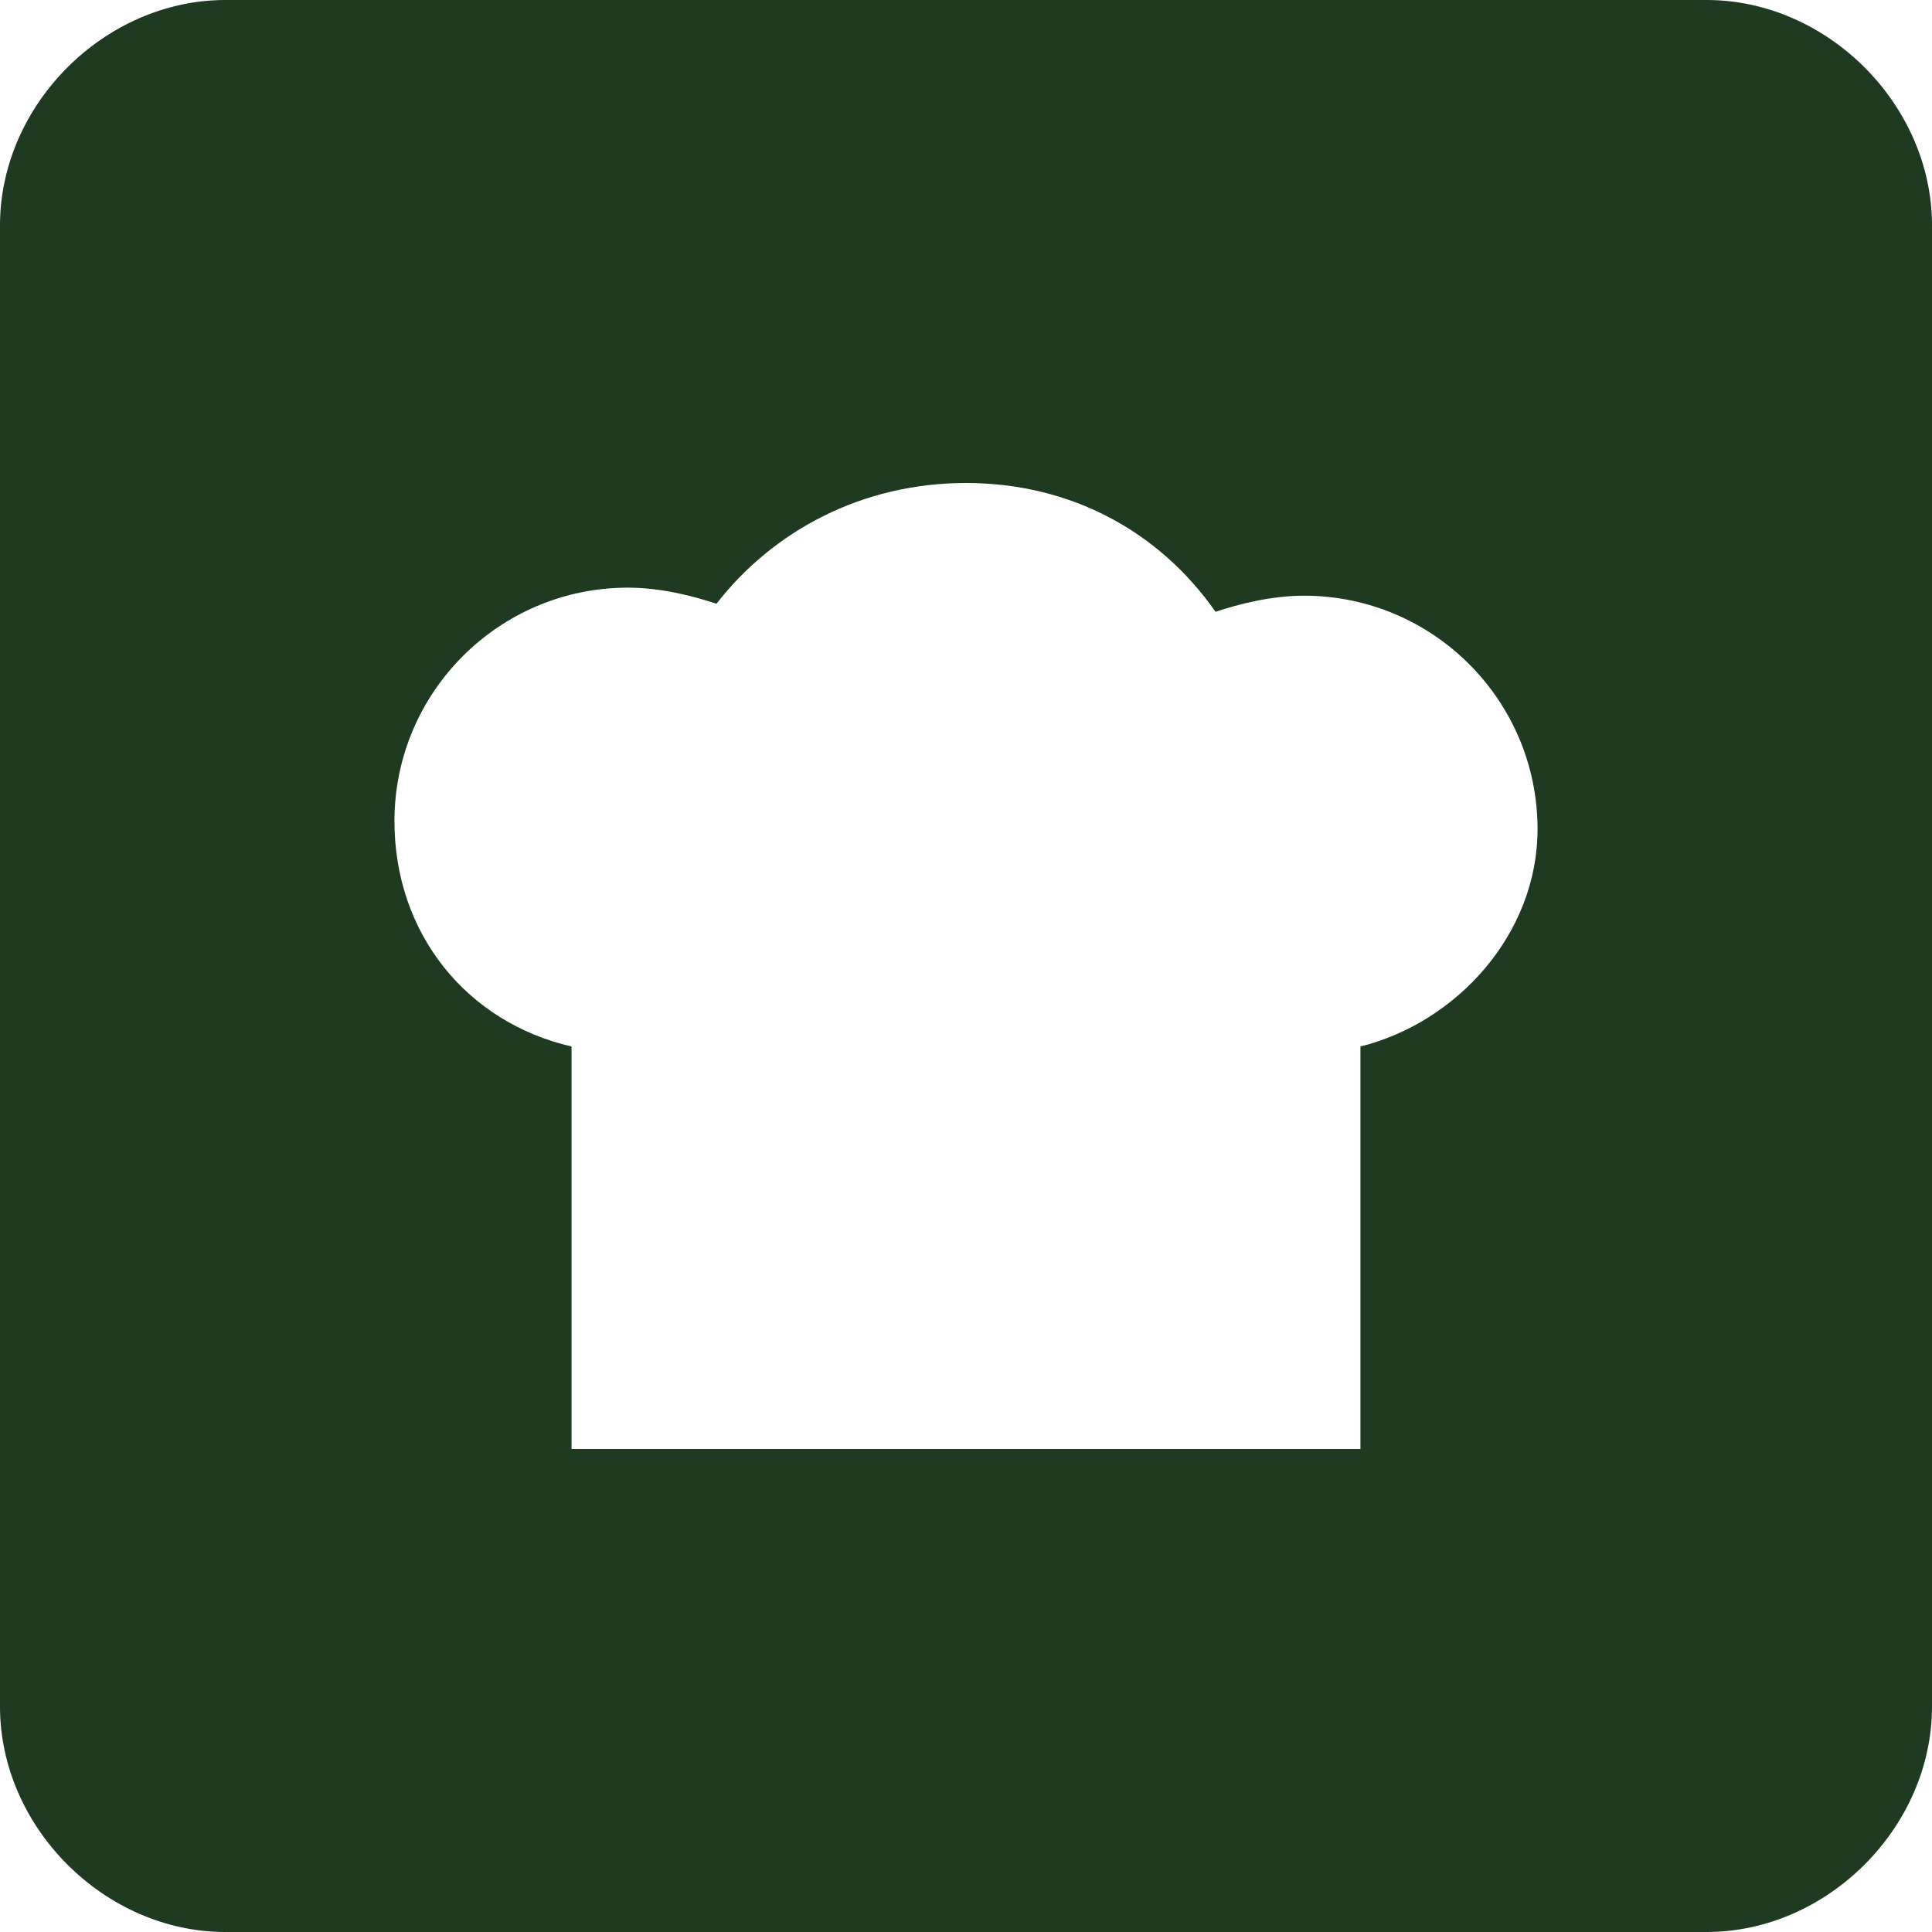 <?xml version="1.0" encoding="utf-8"?>
<!-- Generator: Adobe Illustrator 19.0.0, SVG Export Plug-In . SVG Version: 6.00 Build 0)  -->
<svg version="1.1" id="Layer_1" xmlns="http://www.w3.org/2000/svg" xmlns:xlink="http://www.w3.org/1999/xlink" x="0px" y="0px"
	 viewBox="-293 385 24 24" style="enable-background:new -293 385 24 24;" xml:space="preserve">
<style type="text/css">
	.st0{fill:#1E3A21;}
</style>
<path class="st0" d="M-271.8,385h-18.4c-1.5,0-2.8,1.3-2.8,2.8v18.4c0,1.5,1.3,2.8,2.8,2.8h18.4c1.5,0,2.8-1.3,2.8-2.8v-18.4
	C-269,386.3-270.3,385-271.8,385z M-276.1,398v5h-9.8v-5c-1.3-0.3-2.2-1.4-2.2-2.8c0-1.6,1.3-2.9,2.9-2.9c0.4,0,0.8,0.1,1.1,0.2
	c0.7-0.9,1.8-1.5,3.1-1.5s2.4,0.6,3.1,1.6c0.3-0.1,0.7-0.2,1.1-0.2c1.6,0,2.9,1.3,2.9,2.9C-273.9,396.6-274.9,397.7-276.1,398z"/>
</svg>
